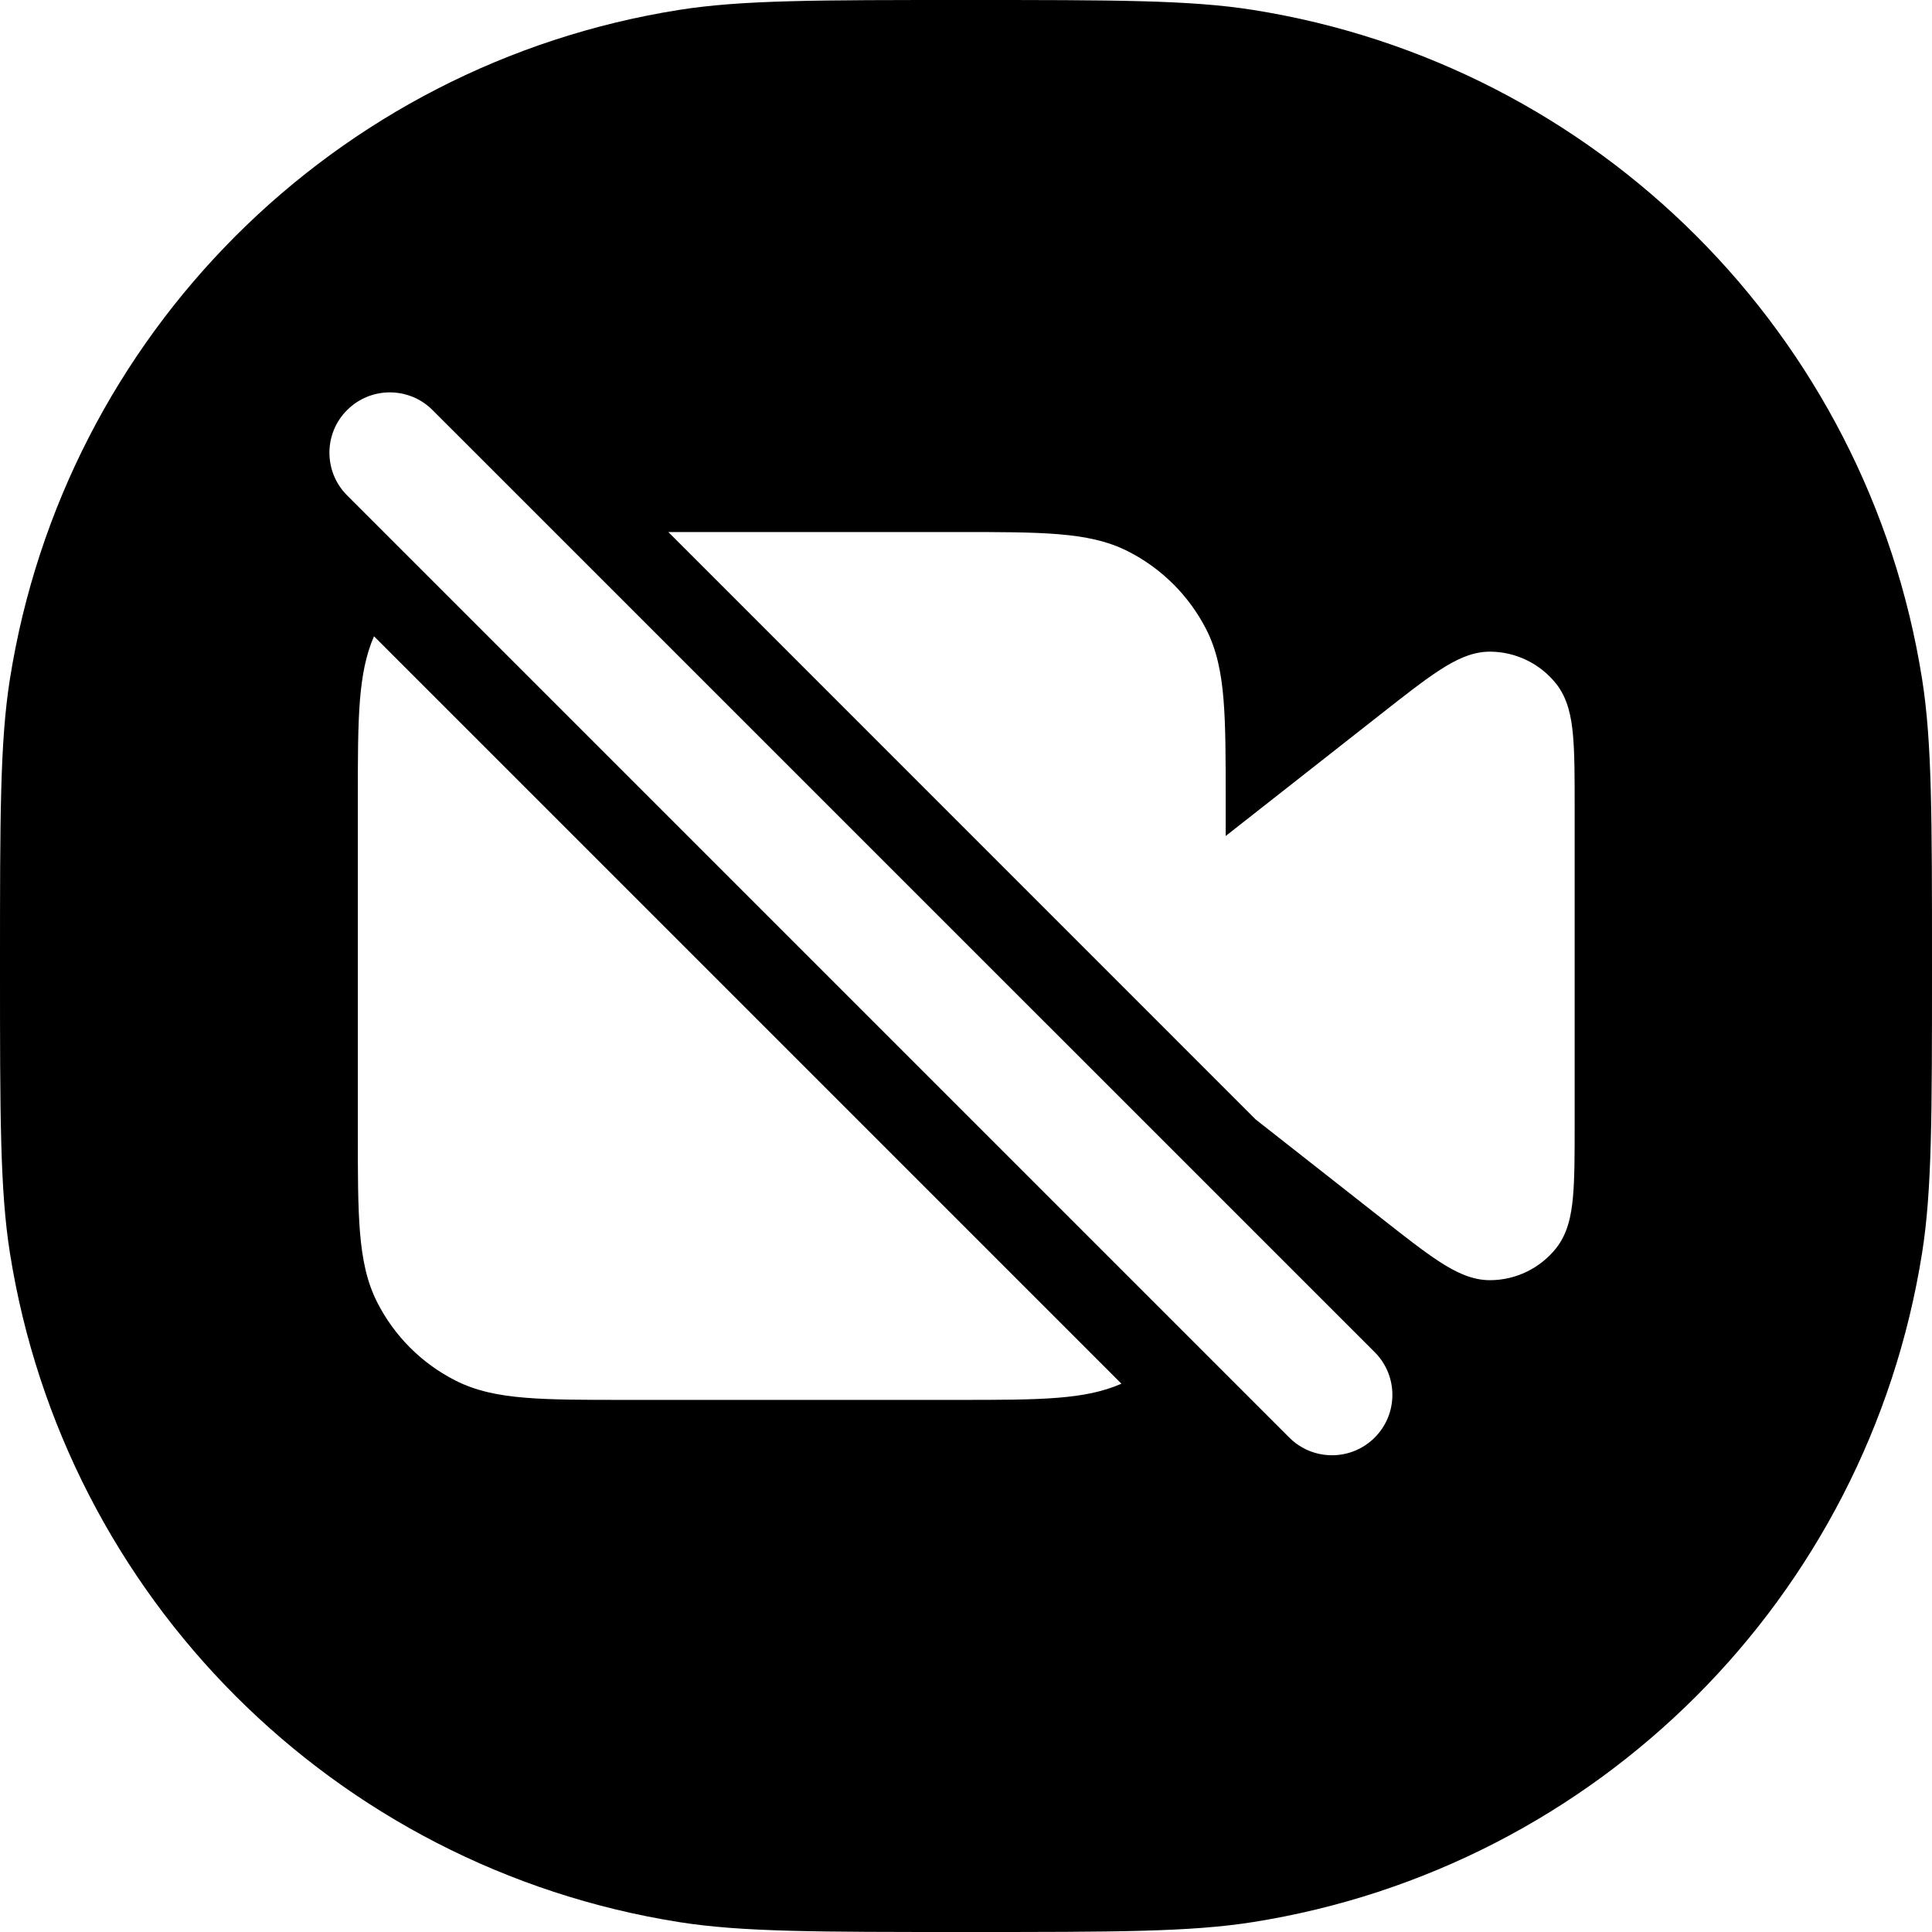 <svg width="24" height="24" viewBox="0 0 24 24" fill="none" xmlns="http://www.w3.org/2000/svg">
<path fill-rule="evenodd" clip-rule="evenodd" d="M0.123 8.436C0 9.213 0 10.142 0 12C0 13.858 0 14.787 0.123 15.564C0.801 19.843 4.157 23.199 8.436 23.877C9.213 24 10.142 24 12 24C13.858 24 14.787 24 15.564 23.877C19.843 23.199 23.199 19.843 23.877 15.564C24 14.787 24 13.858 24 12C24 10.142 24 9.213 23.877 8.436C23.199 4.157 19.843 0.801 15.564 0.123C14.787 0 13.858 0 12 0C10.142 0 9.213 0 8.436 0.123C4.157 0.801 0.801 4.157 0.123 8.436ZM4.312 5.094C4.605 4.801 5.08 4.801 5.373 5.094L17.077 16.797C17.37 17.09 17.37 17.565 17.077 17.858C16.784 18.151 16.309 18.151 16.016 17.858L4.312 6.154C4.019 5.861 4.019 5.386 4.312 5.094ZM8.302 6.609H11.897C12.411 6.609 12.818 6.609 13.145 6.636C13.479 6.663 13.761 6.72 14.017 6.851C14.433 7.063 14.772 7.402 14.985 7.819C15.115 8.075 15.172 8.356 15.199 8.69C15.226 9.018 15.226 9.424 15.226 9.938V10.385L17.165 8.862C17.454 8.635 17.688 8.451 17.883 8.325C18.075 8.2 18.282 8.094 18.511 8.095C18.831 8.097 19.133 8.244 19.332 8.495C19.474 8.674 19.52 8.902 19.54 9.13C19.561 9.361 19.561 9.659 19.561 10.026V13.973C19.561 14.339 19.561 14.638 19.54 14.868C19.52 15.097 19.474 15.325 19.332 15.504C19.133 15.755 18.831 15.902 18.511 15.903C18.282 15.904 18.075 15.799 17.883 15.674C17.688 15.548 17.454 15.364 17.165 15.137L15.598 13.906L8.302 6.609ZM13.931 17.189L4.646 7.904C4.544 8.137 4.497 8.393 4.472 8.69C4.445 9.018 4.445 9.424 4.445 9.938V14.06C4.445 14.575 4.445 14.981 4.472 15.309C4.5 15.643 4.556 15.924 4.687 16.18C4.899 16.597 5.238 16.936 5.655 17.148C5.911 17.279 6.192 17.336 6.526 17.363C6.854 17.39 7.26 17.39 7.775 17.39H11.897C12.411 17.39 12.818 17.39 13.145 17.363C13.443 17.339 13.698 17.291 13.931 17.189Z" fill="black"/>
</svg>
